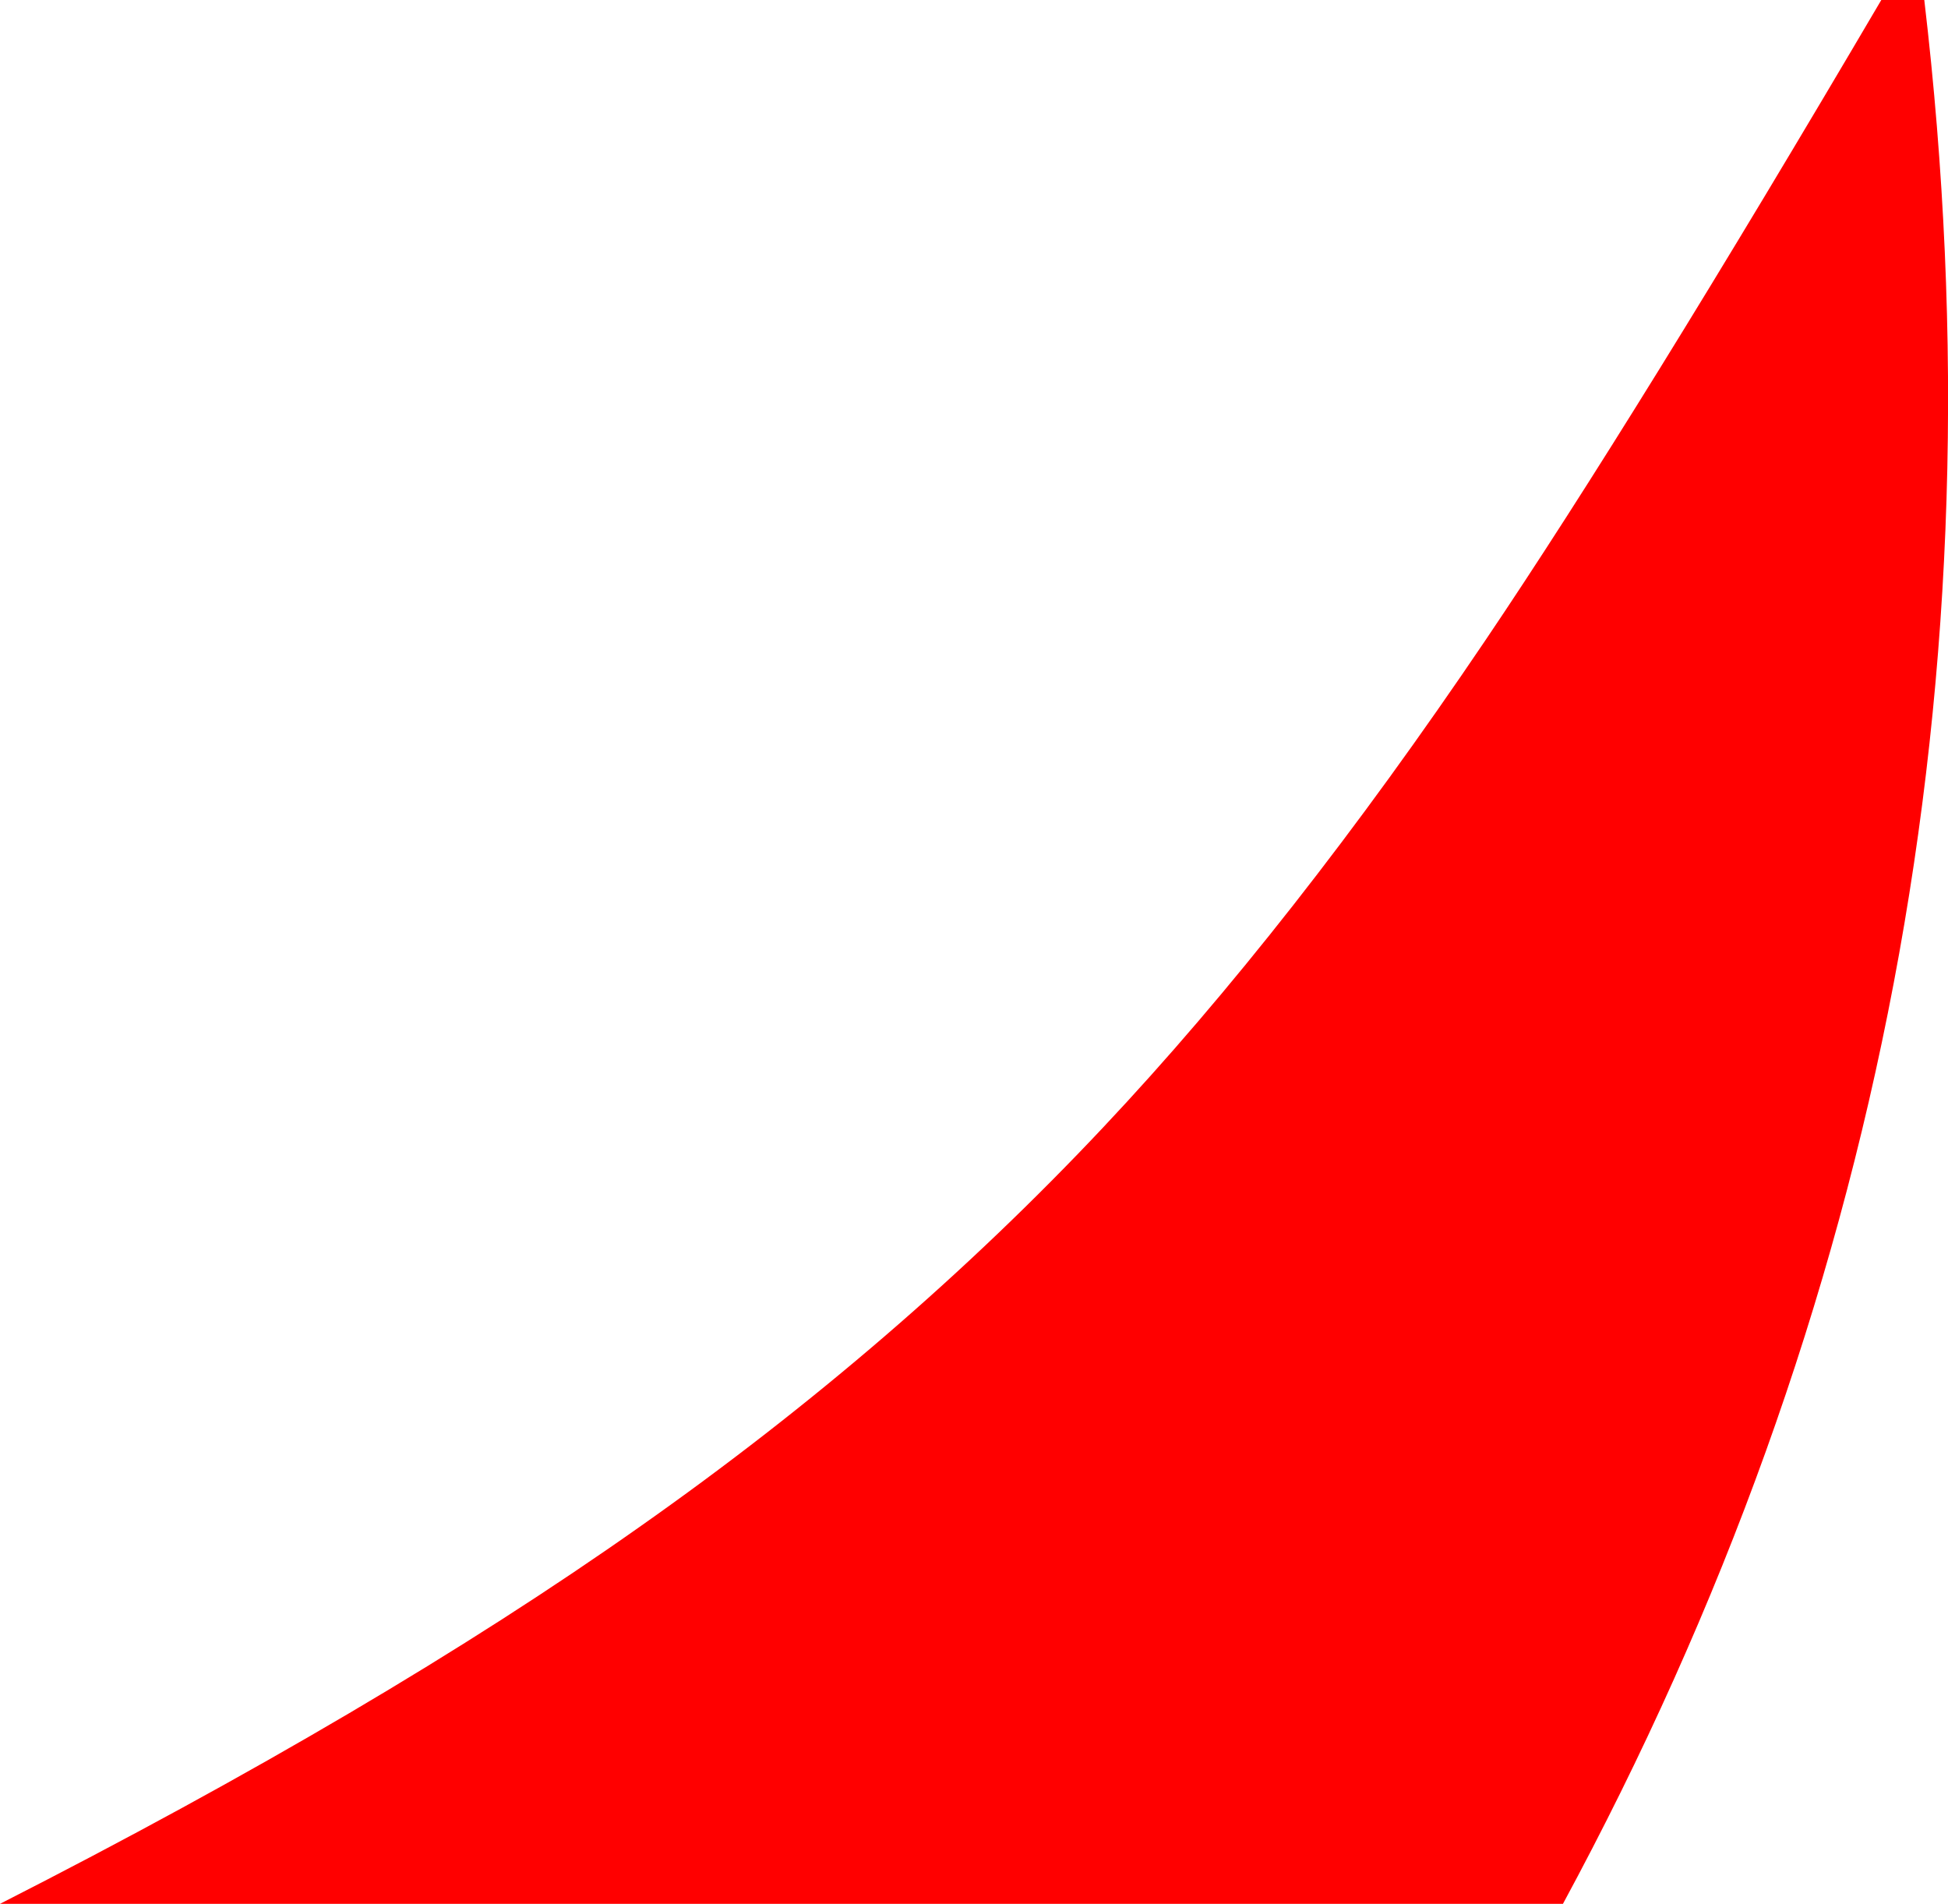 <?xml version="1.0" encoding="UTF-8" standalone="no"?>
<svg xmlns:xlink="http://www.w3.org/1999/xlink" height="301.05px" width="308.1px" xmlns="http://www.w3.org/2000/svg">
  <g transform="matrix(1.0, 0.0, 0.0, 1.0, 0.0, 0.0)">
    <path d="M304.35 0.0 Q323.25 160.4 247.2 301.05 L0.0 301.05 Q59.9 270.55 101.15 241.45 142.25 212.55 174.5 178.25 204.35 146.55 235.0 101.15 258.7 66.05 297.55 0.0 L304.35 0.0" fill="#ff0000" fill-rule="evenodd" stroke="none"/>
  </g>
</svg>
